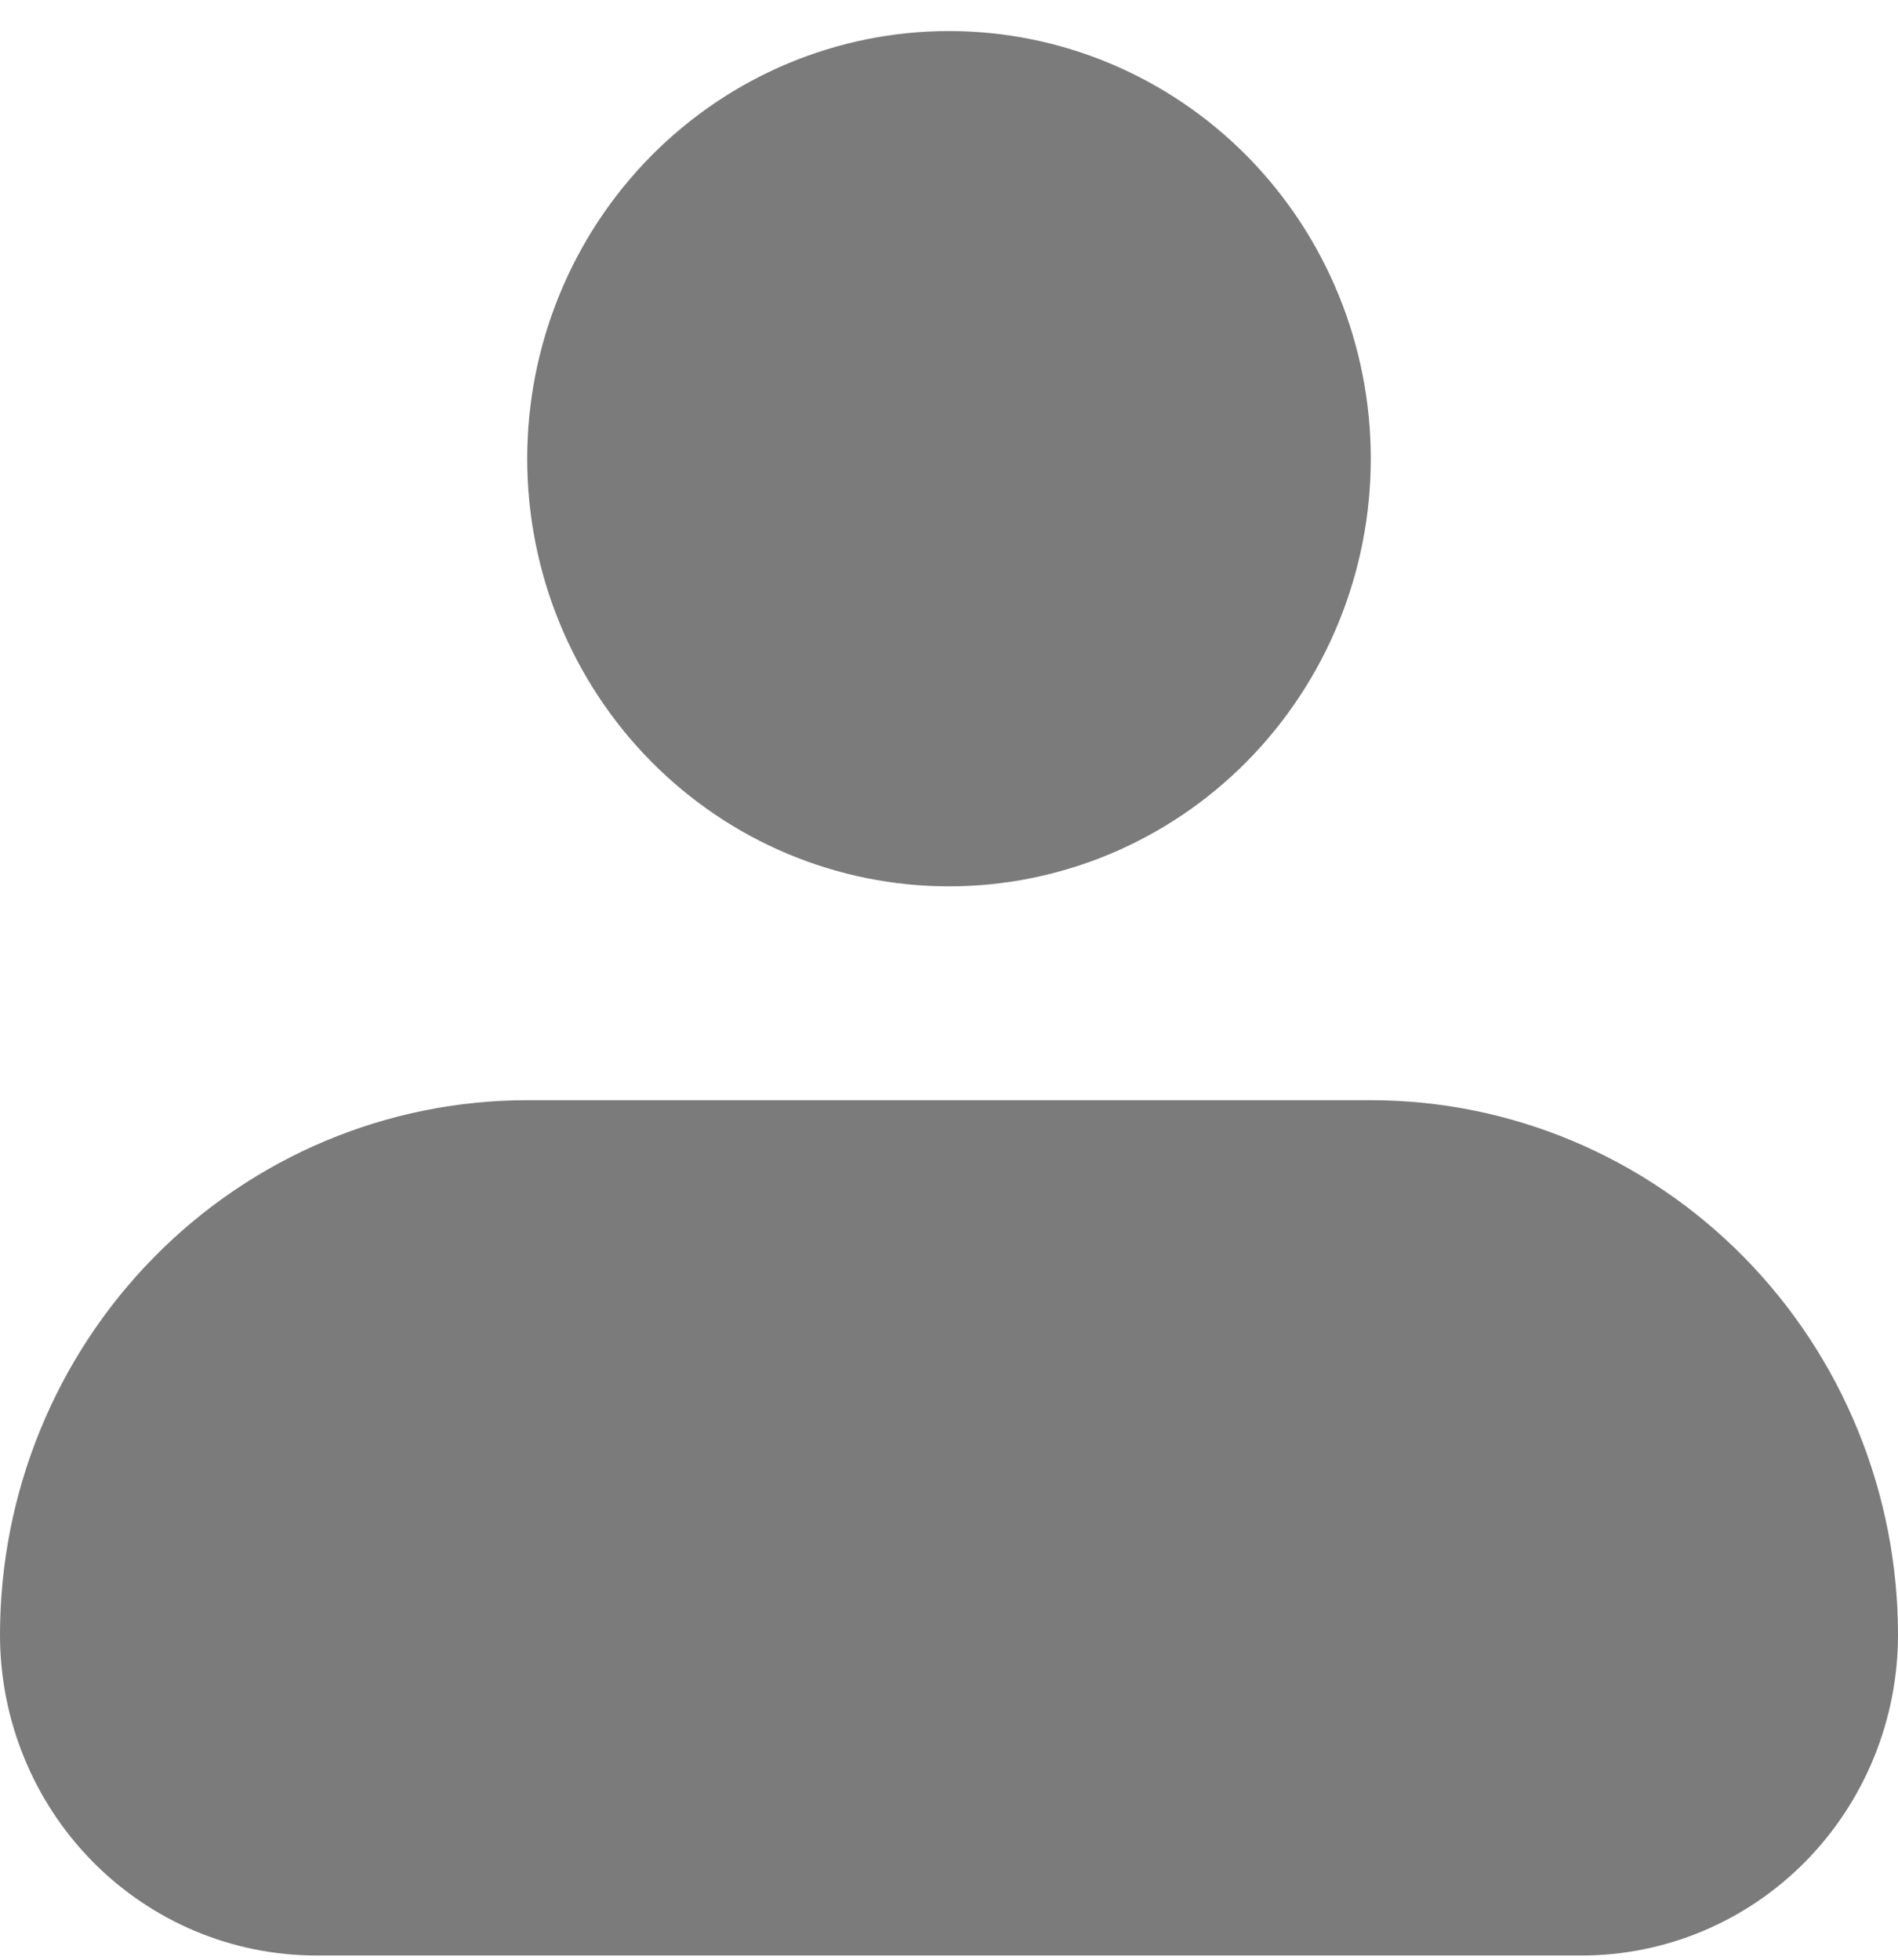 <svg width="31" height="32" viewBox="0 0 31 32" fill="none" xmlns="http://www.w3.org/2000/svg">
<path fill-rule="evenodd" clip-rule="evenodd" d="M8.611 7.49C8.611 5.638 9.337 3.862 10.629 2.552C11.921 1.243 13.673 0.507 15.5 0.507C17.327 0.507 19.079 1.243 20.371 2.552C21.663 3.862 22.389 5.638 22.389 7.49C22.389 9.342 21.663 11.118 20.371 12.428C19.079 13.738 17.327 14.473 15.5 14.473C13.673 14.473 11.921 13.738 10.629 12.428C9.337 11.118 8.611 9.342 8.611 7.49ZM8.611 17.965C6.327 17.965 4.137 18.885 2.522 20.522C0.907 22.159 0 24.379 0 26.694C0 28.083 0.544 29.415 1.513 30.398C2.482 31.38 3.796 31.931 5.167 31.931H25.833C27.204 31.931 28.518 31.38 29.487 30.398C30.456 29.415 31 28.083 31 26.694C31 24.379 30.093 22.159 28.478 20.522C26.863 18.885 24.673 17.965 22.389 17.965H8.611Z" fill="#7B7B7B"/>
</svg>
